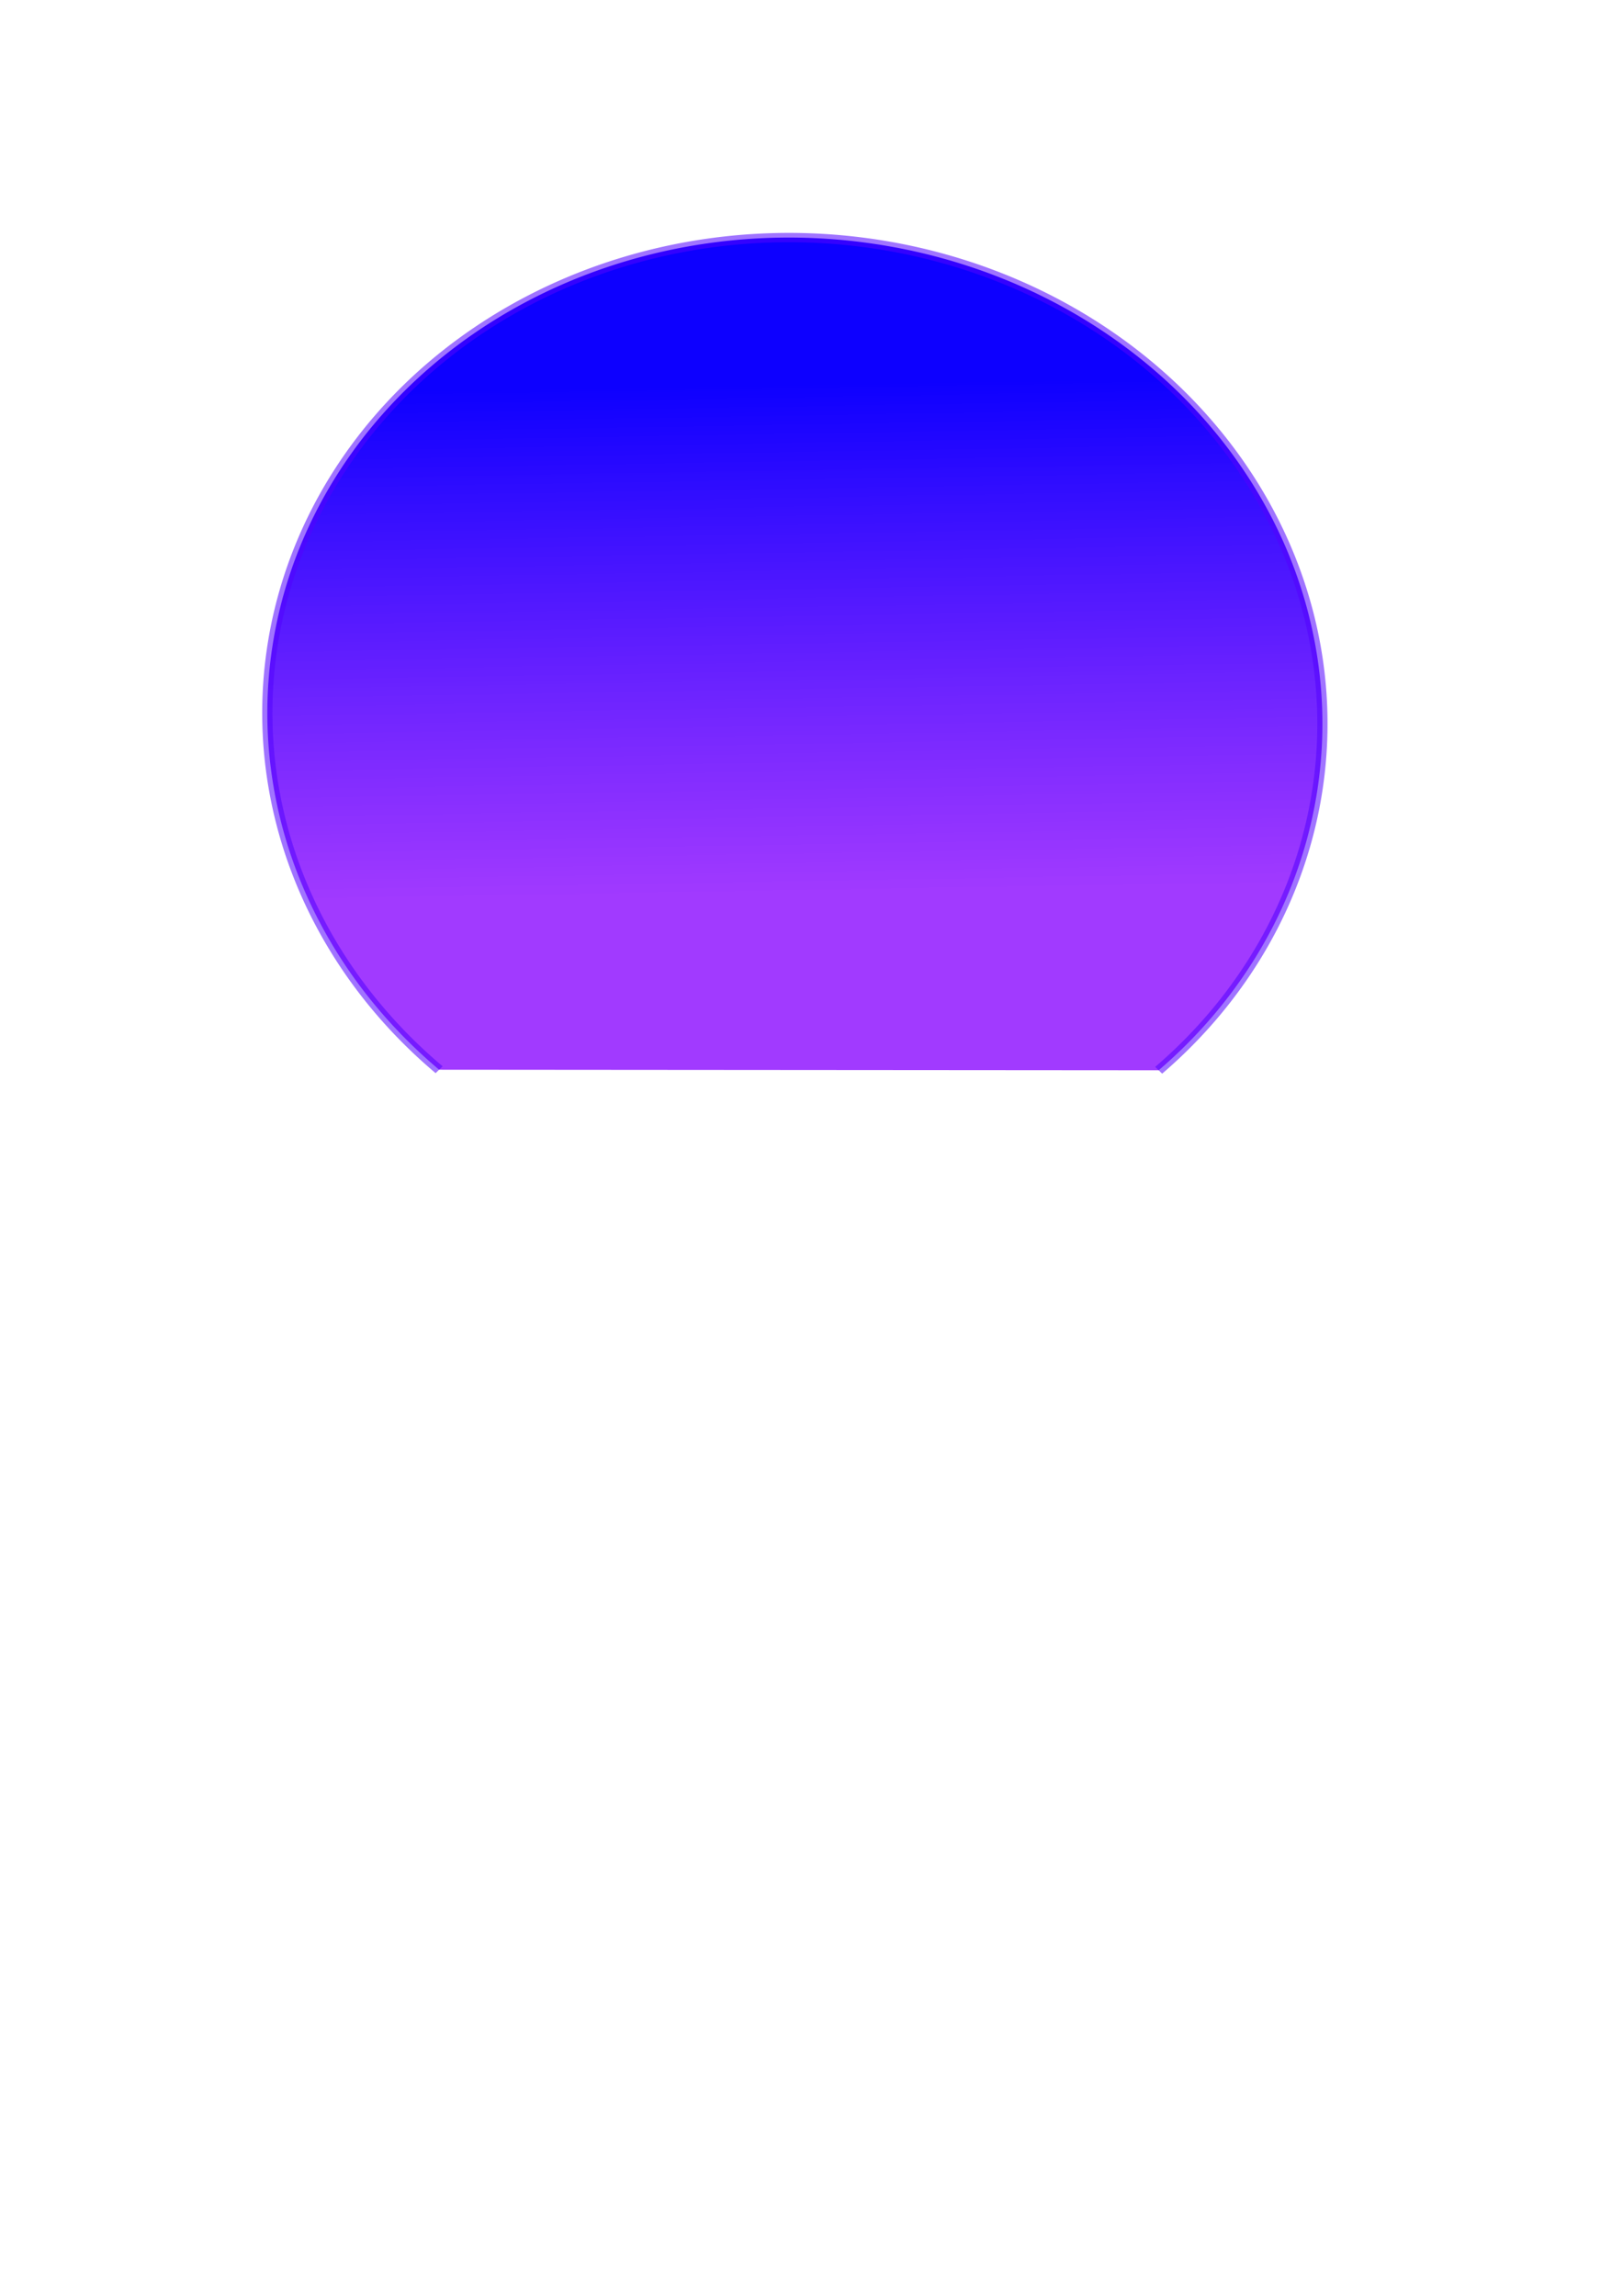 <?xml version="1.0" encoding="UTF-8" standalone="no"?>
<!-- Created with Inkscape (http://www.inkscape.org/) -->

<svg
   width="210mm"
   height="297mm"
   viewBox="0 0 210 297"
   version="1.1"
   id="svg5"
   inkscape:version="1.1.2 (b8e25be833, 2022-02-05)"
   sodipodi:docname="blue-sun.svg"
   xmlns:inkscape="http://www.inkscape.org/namespaces/inkscape"
   xmlns:sodipodi="http://sodipodi.sourceforge.net/DTD/sodipodi-0.dtd"
   xmlns:xlink="http://www.w3.org/1999/xlink"
   xmlns="http://www.w3.org/2000/svg"
   xmlns:svg="http://www.w3.org/2000/svg">
  <sodipodi:namedview
     id="namedview7"
     pagecolor="#ffffff"
     bordercolor="#666666"
     borderopacity="1.0"
     inkscape:pageshadow="2"
     inkscape:pageopacity="0.0"
     inkscape:pagecheckerboard="0"
     inkscape:document-units="mm"
     showgrid="false"
     inkscape:zoom="0.7198092"
     inkscape:cx="131.28479"
     inkscape:cy="293.82786"
     inkscape:window-width="1920"
     inkscape:window-height="1001"
     inkscape:window-x="-9"
     inkscape:window-y="-9"
     inkscape:window-maximized="1"
     inkscape:current-layer="layer1" />
  <defs
     id="defs2">
    <pattern
       inkscape:collect="always"
       xlink:href="#Strips1_1.5"
       id="pattern15945"
       patternTransform="matrix(38.034,0,0,37.977,-115.156,257.528)" />
    <pattern
       inkscape:collect="always"
       patternUnits="userSpaceOnUse"
       width="2.5"
       height="1"
       patternTransform="translate(0,0) scale(10,10)"
       id="Strips1_1.5"
       inkscape:stockid="Stripes 1:1.5"
       inkscape:isstock="true">
      <rect
         style="fill:black;stroke:none"
         x="0"
         y="-0.5"
         width="1"
         height="2"
         id="rect3752" />
    </pattern>
    <linearGradient
       id="linearGradient15358"
       inkscape:swatch="solid">
      <stop
         style="stop-color:#000000;stop-opacity:1;"
         offset="0"
         id="stop15356" />
    </linearGradient>
    <linearGradient
       inkscape:collect="always"
       id="linearGradient11196">
      <stop
         style="stop-color:#0d00ff;stop-opacity:1"
         offset="0"
         id="stop11192" />
      <stop
         style="stop-color:#8703ff;stop-opacity:0.78"
         offset="1"
         id="stop11194" />
    </linearGradient>
    <filter
       inkscape:collect="always"
       style="color-interpolation-filters:sRGB"
       id="filter8605-4"
       x="-0.023"
       y="-0.023"
       width="1.047"
       height="1.046">
      <feGaussianBlur
         inkscape:collect="always"
         stdDeviation="0.987"
         id="feGaussianBlur8607-7" />
    </filter>
    <linearGradient
       inkscape:collect="always"
       xlink:href="#linearGradient11196"
       id="linearGradient10660"
       gradientUnits="userSpaceOnUse"
       gradientTransform="matrix(1.01,0,0,0.99,-1.615,-1.693)"
       x1="3.04"
       y1="-128.081"
       x2="53.62"
       y2="-175.155" />
    <pattern
       patternUnits="userSpaceOnUse"
       width="516.133"
       height="407.322"
       patternTransform="translate(-634.557,963.763)"
       id="pattern15942">
      <path
         style="display:inline;opacity:1;mix-blend-mode:normal;fill:url(#pattern15945);fill-opacity:1;fill-rule:evenodd;stroke:none;stroke-width:1.26;stroke-miterlimit:4;stroke-dasharray:none;stroke-opacity:0.549"
         id="path426-9-7"
         sodipodi:type="arc"
         sodipodi:cx="13.640164"
         sodipodi:cy="-350.12823"
         sodipodi:rx="244.5134"
         sodipodi:ry="249.23022"
         sodipodi:start="0"
         sodipodi:end="4.7821023"
         sodipodi:open="true"
         sodipodi:arc-type="arc"
         transform="matrix(-0.712,0.703,-0.765,-0.644,0,0)"
         d="M 258.154,-350.128 A 244.513,249.23 0 0 1 103.26,-118.242 244.513,249.23 0 0 1 -165.177,-180.145 244.513,249.23 0 0 1 -207.062,-457.408 244.513,249.23 0 0 1 30.672,-598.753" />
    </pattern>
  </defs>
  <g
     inkscape:label="Layer 1"
     inkscape:groupmode="layer"
     id="layer1"
     style="display:inline">
    <path
       id="path426-9"
       style="opacity:1;fill:url(#linearGradient10660);fill-rule:evenodd;stroke:#5203ff;stroke-width:1.26;stroke-opacity:0.549;filter:url(#filter8605-4)"
       transform="matrix(-0.716,0.707,-0.768,-0.647,4.209,-34.534)"
       d="m 98.152,-160.007 a 64.289,65.627 0 0 1 -40.725,61.06 64.289,65.627 0 0 1 -70.579,-16.3 64.289,65.627 0 0 1 -11.013,-73.009 64.289,65.627 0 0 1 62.506,-37.219" />
  </g>
</svg>
